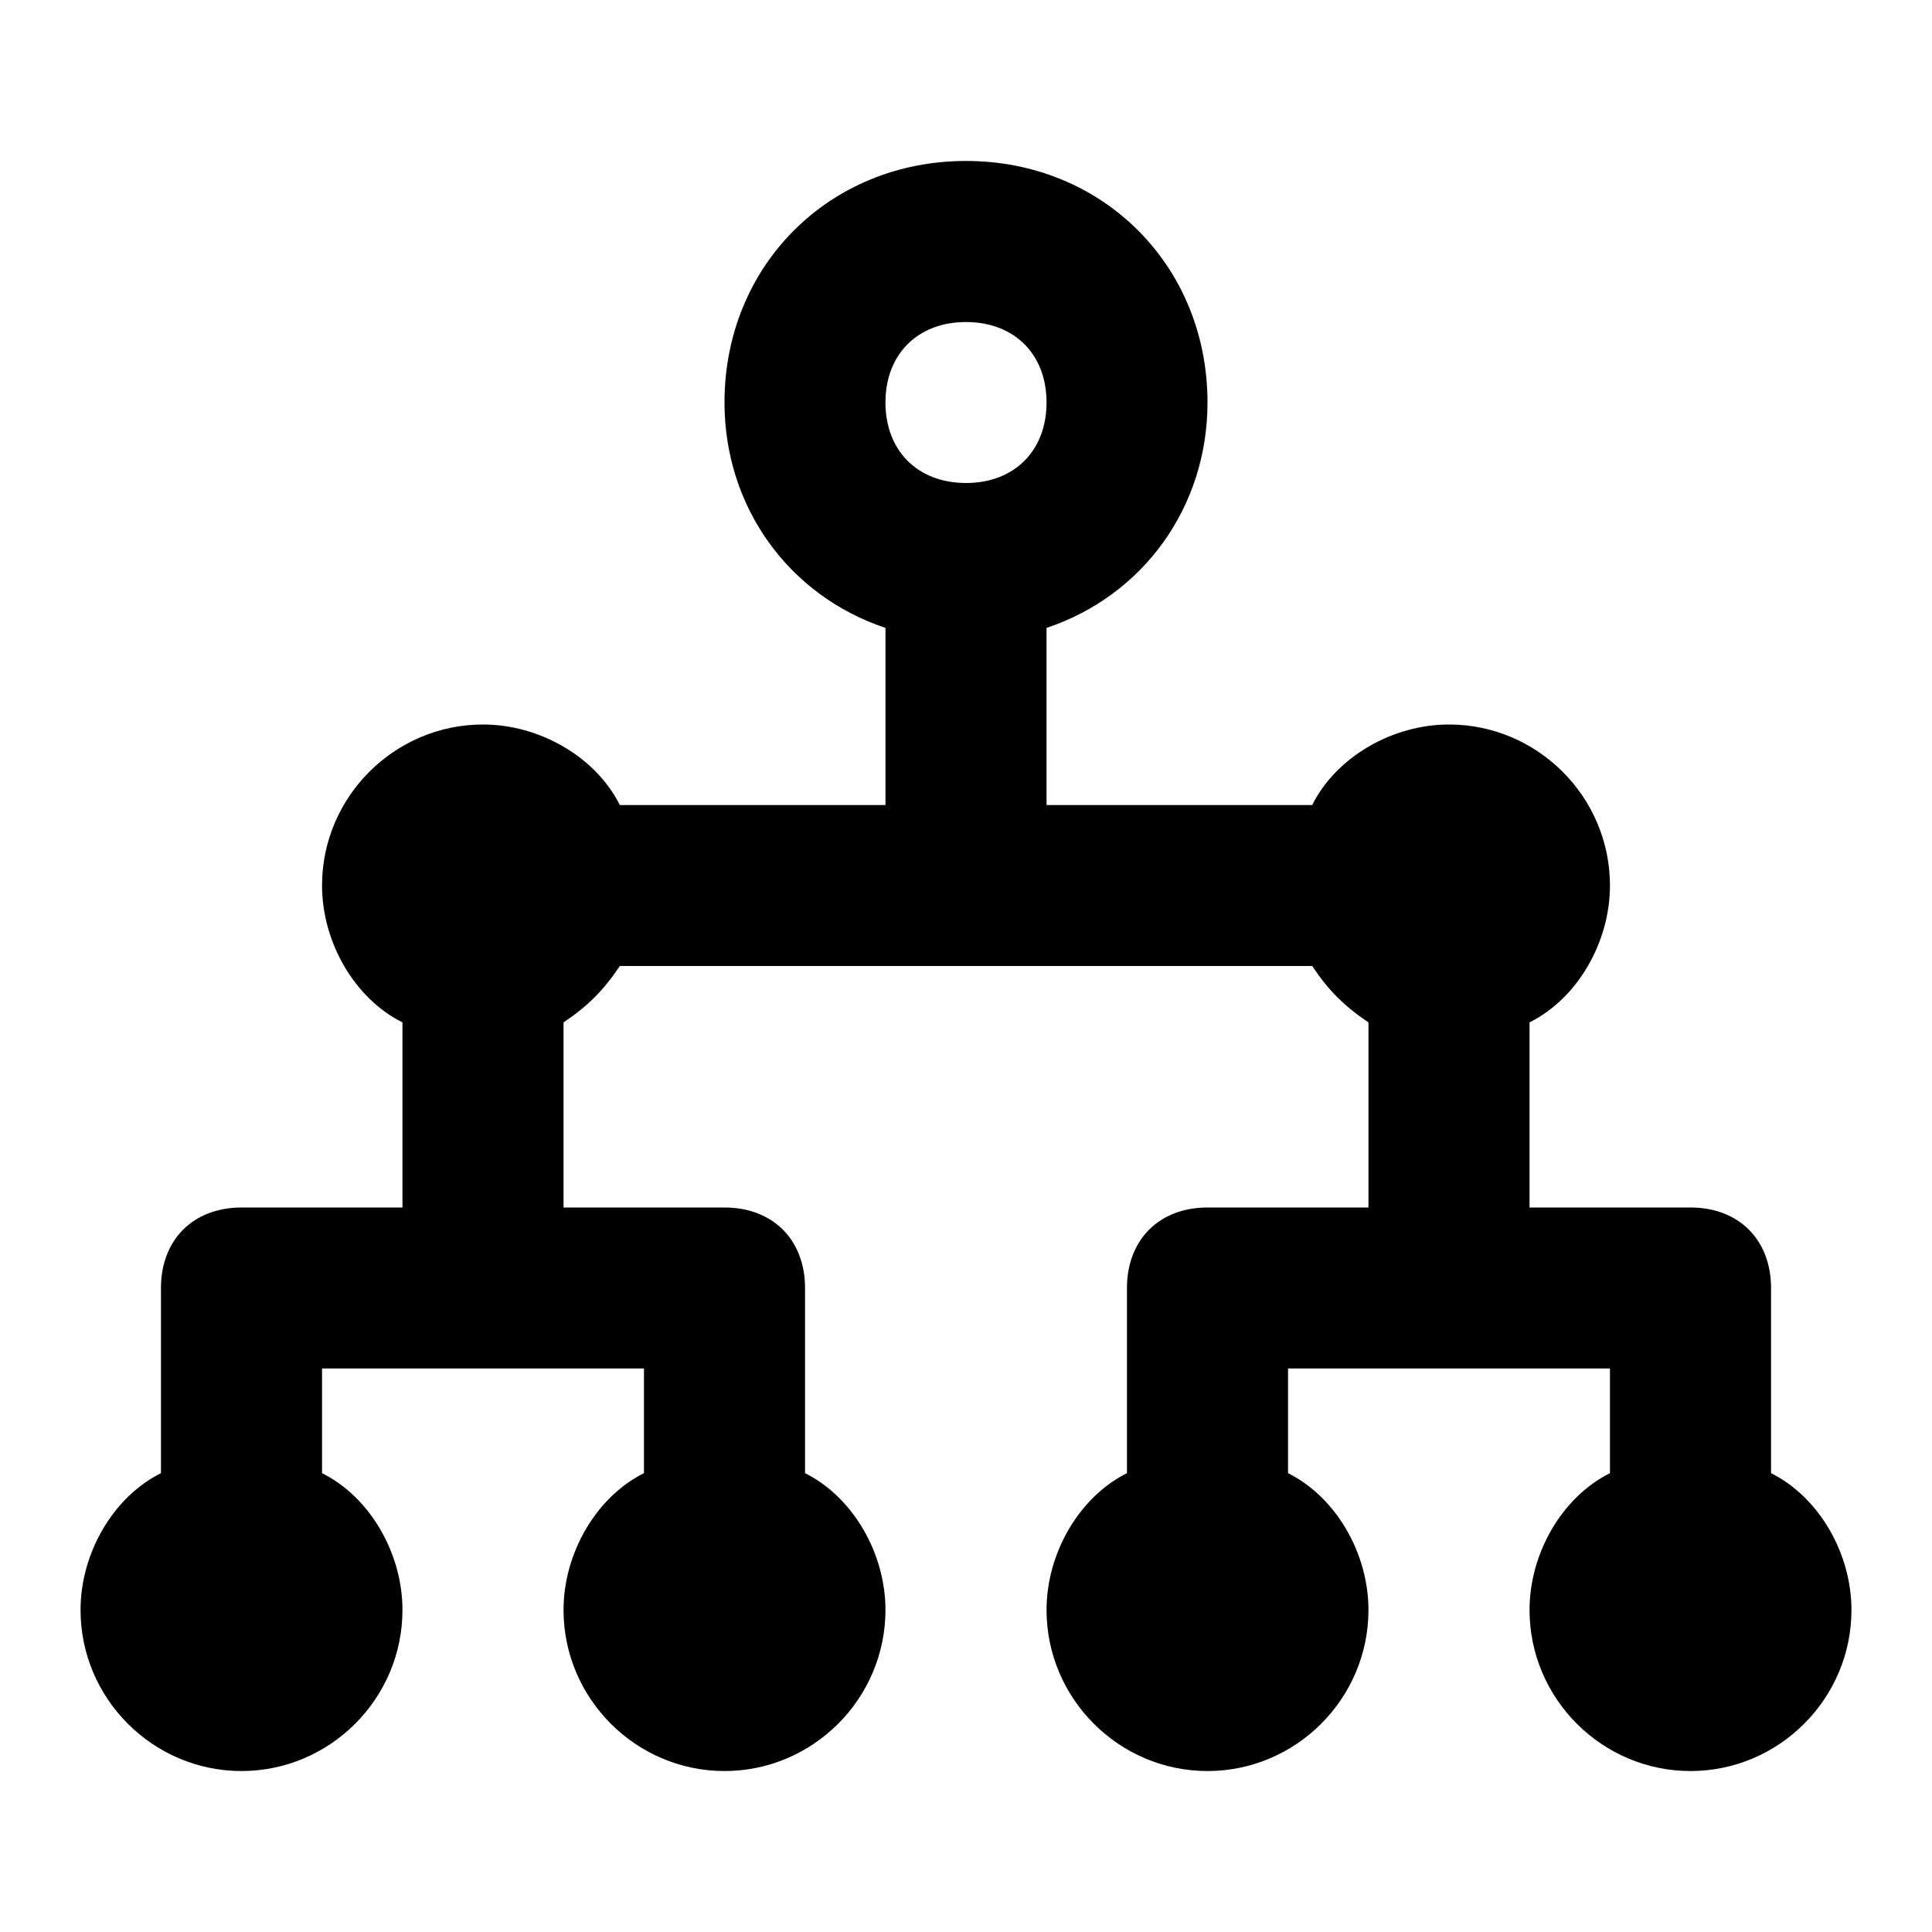 <svg width="16" height="16" viewBox="0 0 16 16" fill="currentColor" xmlns="http://www.w3.org/2000/svg">
<path d="M14.667 12.2V10.667C14.667 10.267 14.4 10 14 10H12.667V8.467C13.067 8.267 13.333 7.8 13.333 7.333C13.333 6.6 12.733 6 12 6C11.533 6 11.067 6.267 10.867 6.667H8.667V5.2C9.467 4.933 10 4.2 10 3.333C10 2.2 9.133 1.333 8 1.333C6.867 1.333 6 2.2 6 3.333C6 4.2 6.533 4.933 7.333 5.2V6.667H5.133C4.933 6.267 4.467 6 4 6C3.267 6 2.667 6.6 2.667 7.333C2.667 7.8 2.933 8.267 3.333 8.467V10H2C1.6 10 1.333 10.267 1.333 10.667V12.2C0.933 12.4 0.667 12.867 0.667 13.333C0.667 14.067 1.267 14.667 2 14.667C2.733 14.667 3.333 14.067 3.333 13.333C3.333 12.867 3.067 12.4 2.667 12.2V11.333H4H5.333V12.2C4.933 12.4 4.667 12.867 4.667 13.333C4.667 14.067 5.267 14.667 6 14.667C6.733 14.667 7.333 14.067 7.333 13.333C7.333 12.867 7.067 12.4 6.667 12.2V10.667C6.667 10.267 6.4 10 6 10H4.667V8.467C4.867 8.333 5 8.2 5.133 8H10.867C11 8.2 11.133 8.333 11.333 8.467V10H10C9.6 10 9.333 10.267 9.333 10.667V12.2C8.933 12.4 8.667 12.867 8.667 13.333C8.667 14.067 9.267 14.667 10 14.667C10.733 14.667 11.333 14.067 11.333 13.333C11.333 12.867 11.067 12.4 10.667 12.2V11.333H12H13.333V12.2C12.933 12.4 12.667 12.867 12.667 13.333C12.667 14.067 13.267 14.667 14 14.667C14.733 14.667 15.333 14.067 15.333 13.333C15.333 12.867 15.067 12.4 14.667 12.2ZM8 4C7.6 4 7.333 3.733 7.333 3.333C7.333 2.933 7.6 2.667 8 2.667C8.4 2.667 8.667 2.933 8.667 3.333C8.667 3.733 8.4 4 8 4Z" fill="currentColor"/>
</svg>
